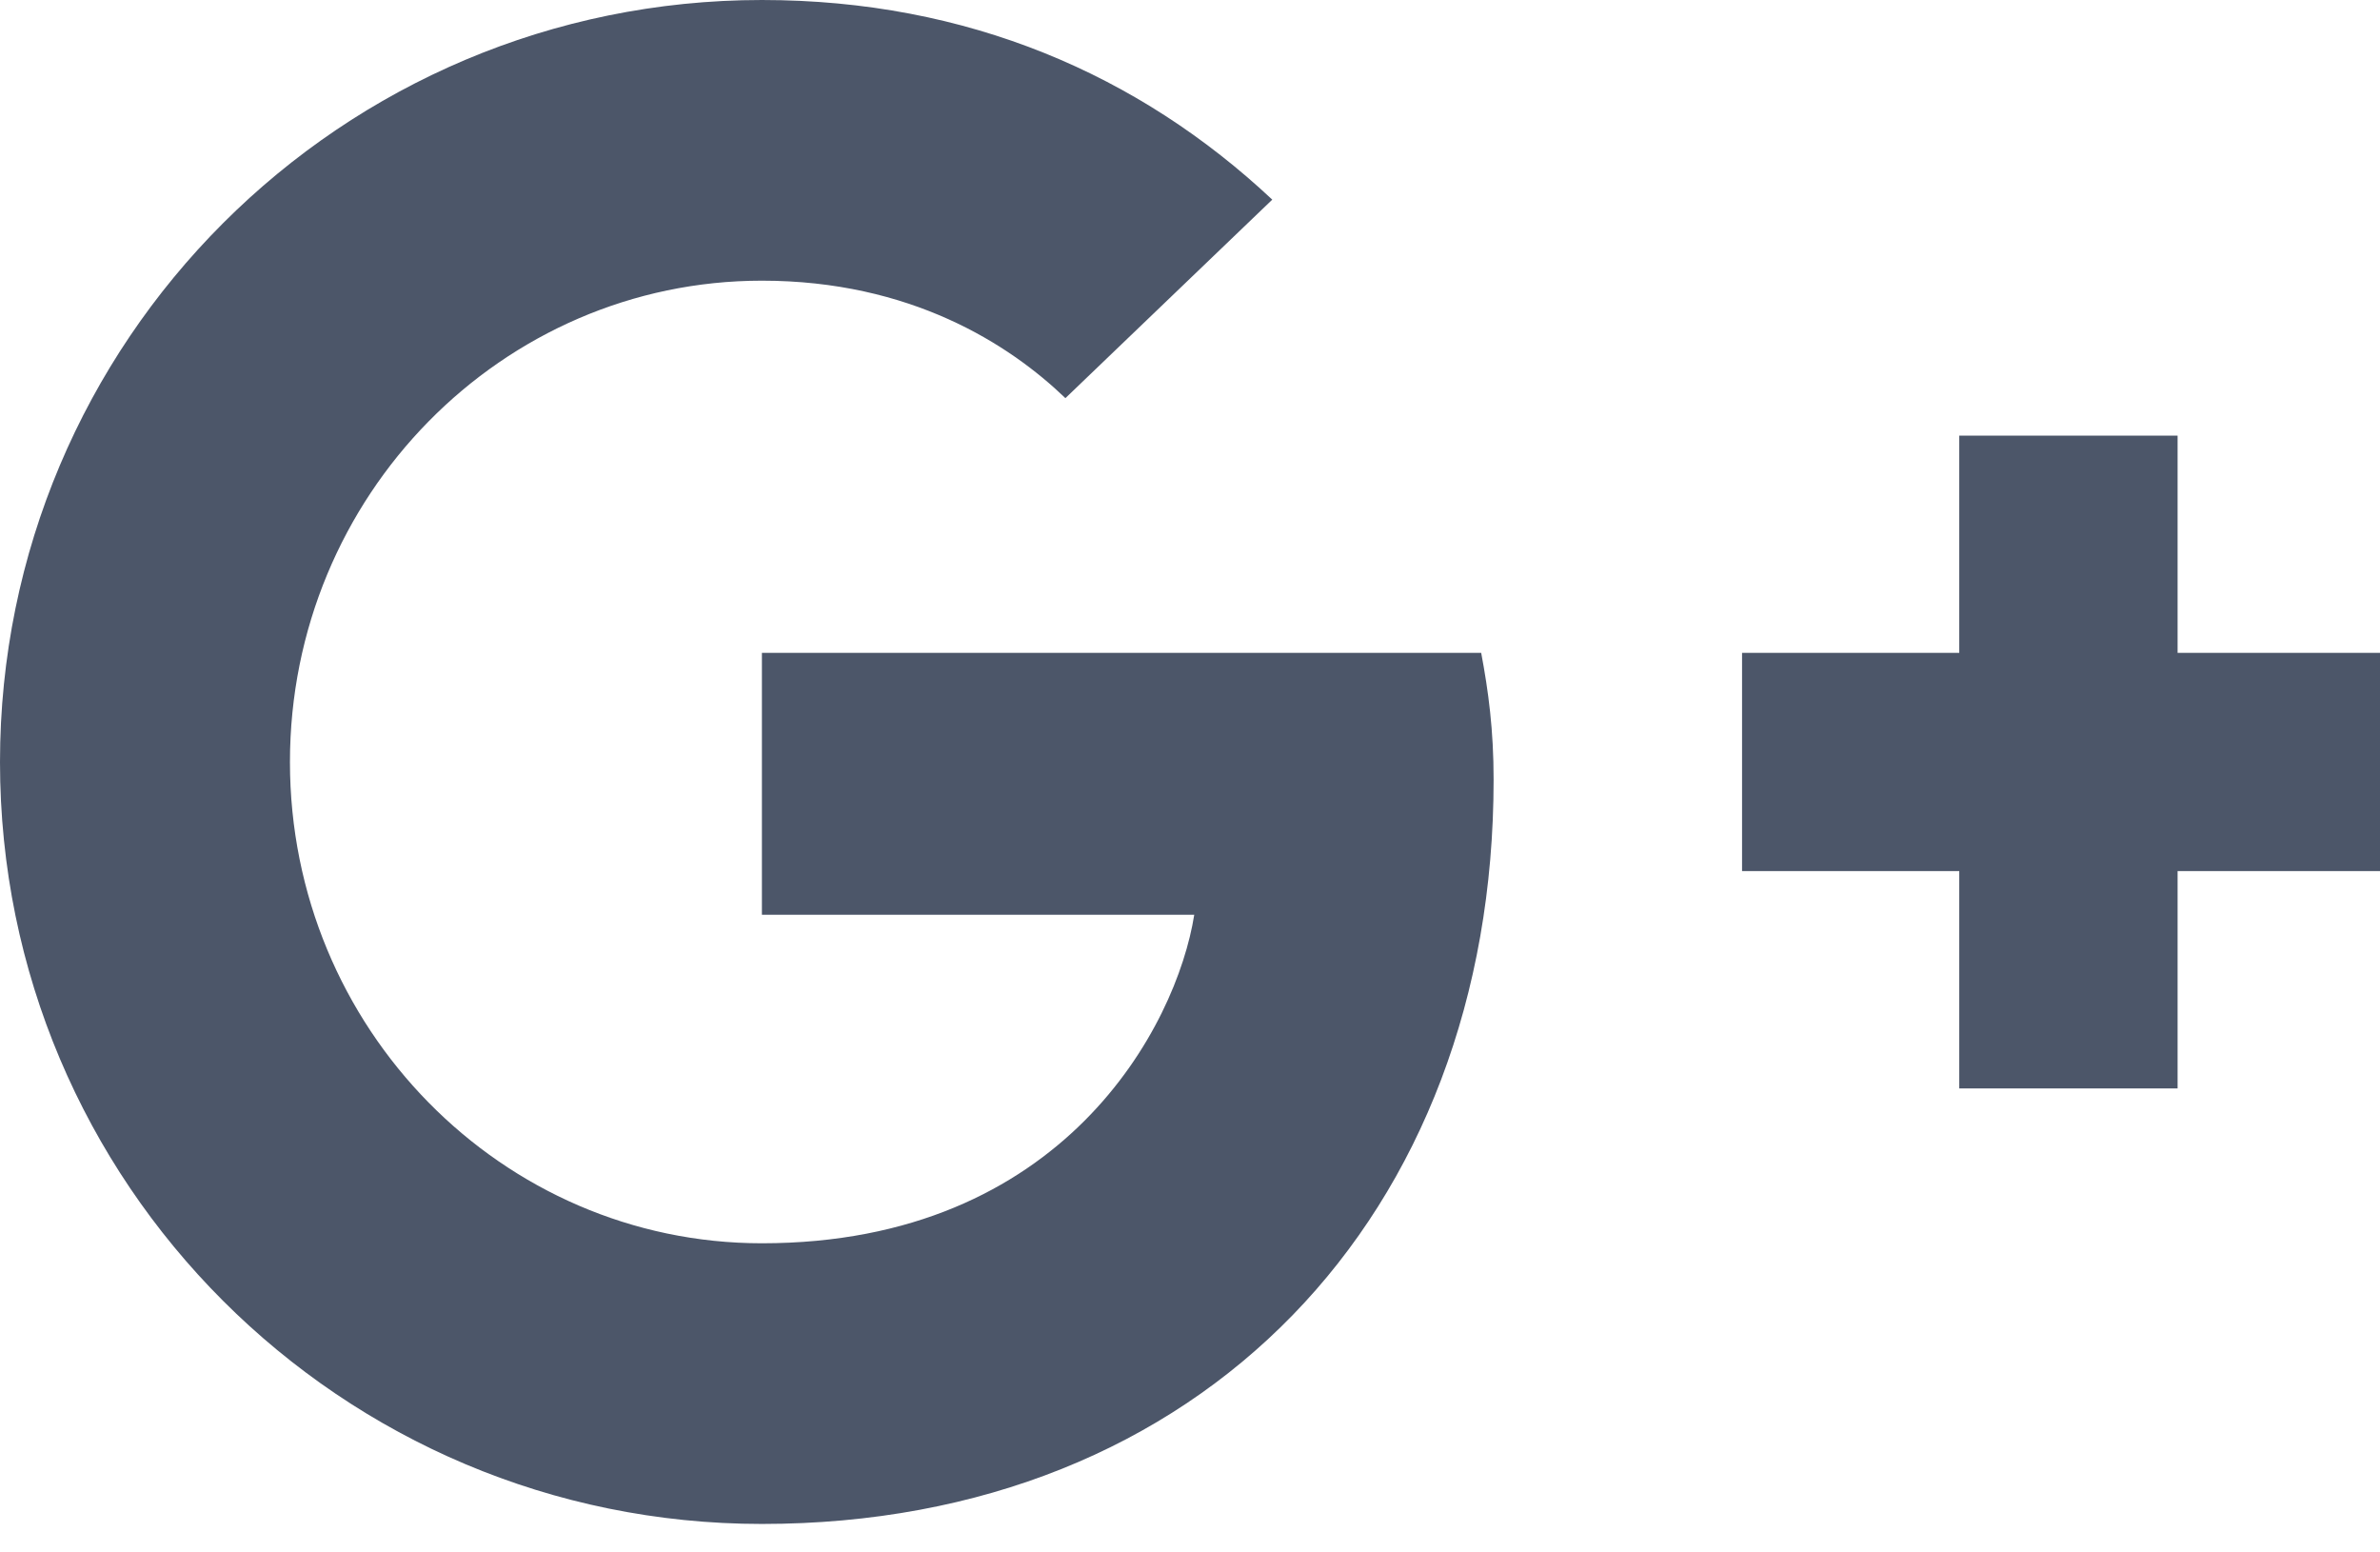 <?xml version="1.0" encoding="UTF-8"?>
<svg width="23px" height="15px" viewBox="0 0 23 15" version="1.1" xmlns="http://www.w3.org/2000/svg" xmlns:xlink="http://www.w3.org/1999/xlink">
    <!-- Generator: Sketch 40.3 (33839) - http://www.bohemiancoding.com/sketch -->
    <title></title>
    <desc>Created with Sketch.</desc>
    <defs></defs>
    <g id="icon" stroke="none" stroke-width="1" fill="none" fill-rule="evenodd">
        <g id="Artboard-16" fill="#4C5669">
            <path d="M14.434,7.533 C14.434,7.051 14.384,6.68 14.314,6.308 L7.363,6.308 L7.363,8.839 L11.541,8.839 C11.371,9.914 10.276,12.013 7.363,12.013 C4.852,12.013 2.802,9.934 2.802,7.363 C2.802,4.791 4.852,2.712 7.363,2.712 C8.799,2.712 9.753,3.325 10.296,3.847 L12.295,1.929 C11.009,0.723 9.352,0 7.363,0 C3.295,0 0,3.295 0,7.363 C0,11.431 3.295,14.725 7.363,14.725 C11.612,14.725 14.434,11.742 14.434,7.533 L14.434,7.533 Z M23.143,6.308 L21.044,6.308 L21.044,4.209 L18.934,4.209 L18.934,6.308 L16.835,6.308 L16.835,8.417 L18.934,8.417 L18.934,10.517 L21.044,10.517 L21.044,8.417 L23.143,8.417 L23.143,6.308 Z" id=""></path>
        </g>
    </g>
</svg>
